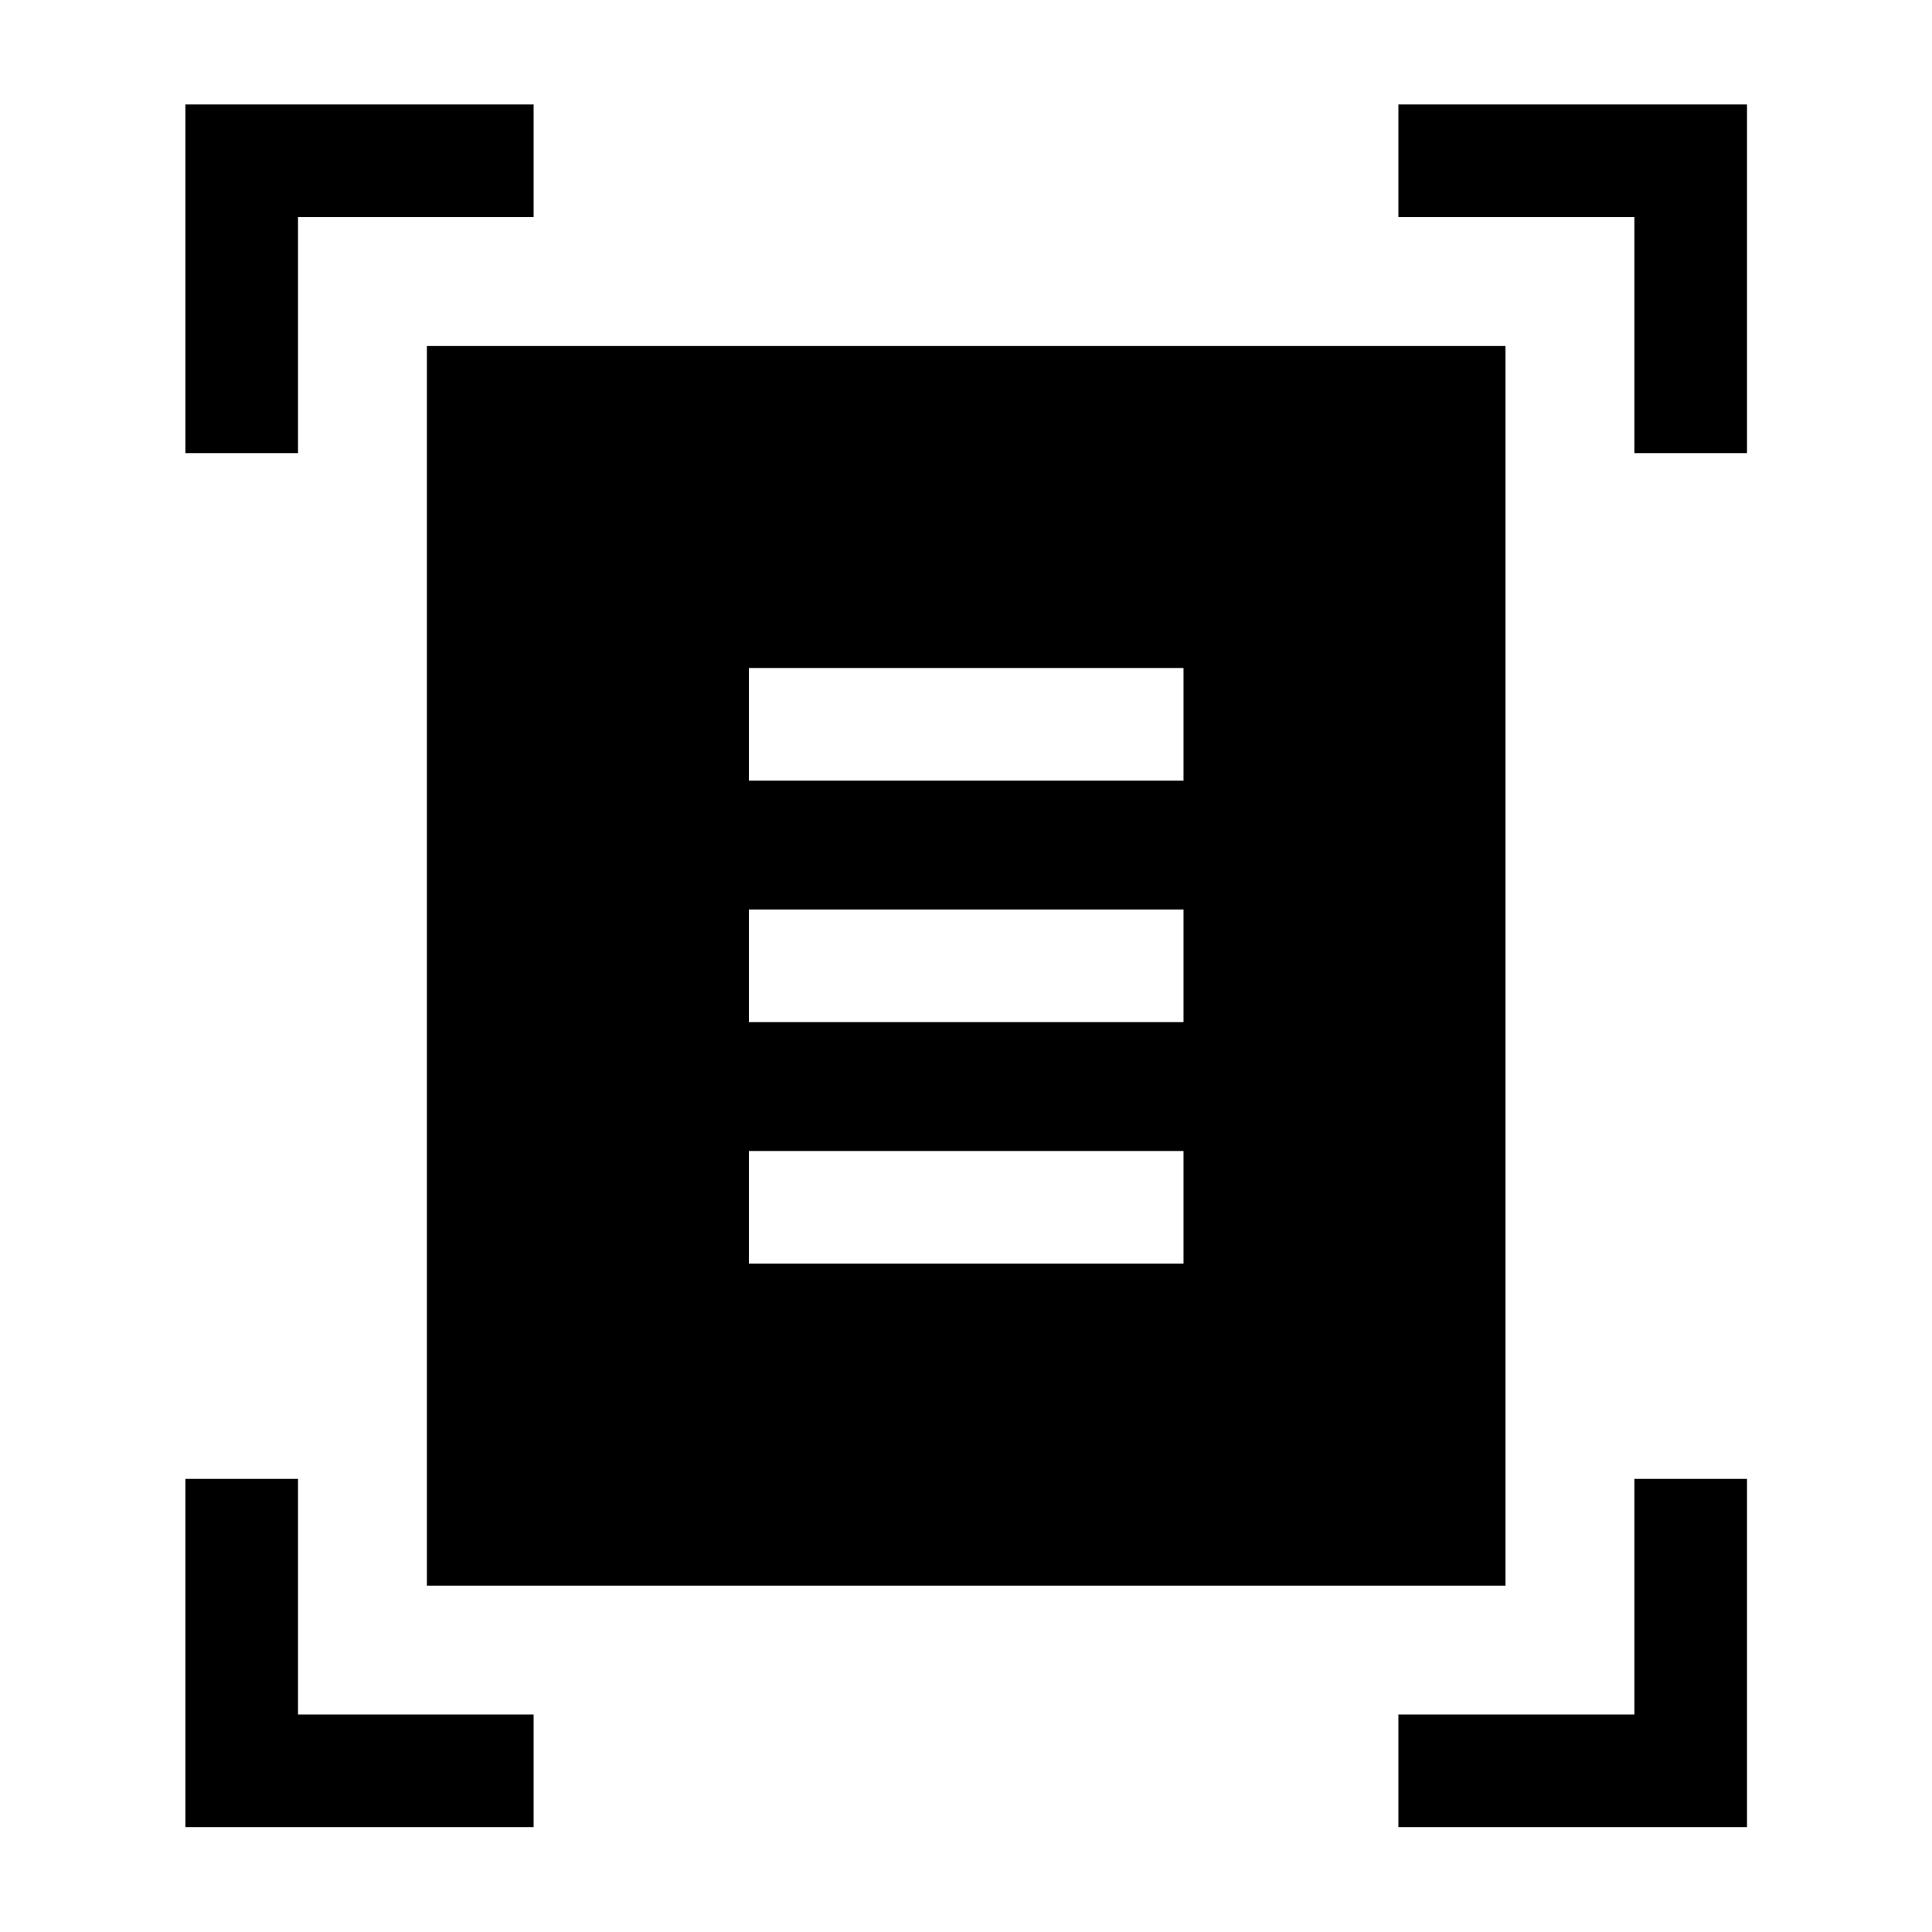 <svg xmlns="http://www.w3.org/2000/svg" height="24" viewBox="0 -960 960 960" width="24"><path d="M92.12-734.85v-173.23h173.03v55.96H148.08v117.27H92.12Zm720 0v-117.27H694.85v-55.96h173.23v173.23h-55.96Zm-720 682.73v-173.03h55.96v117.07h117.07v55.96H92.12Zm602.73 0v-55.96h117.27v-117.07h55.96v173.03H694.85Zm-482.73-120v-615.96h535.96v615.96H212.12Zm160-400h215.96v-55.96H372.12v55.96Zm0 120h215.96v-55.96H372.12v55.96Zm0 120h215.96v-55.96H372.12v55.96Z"/></svg>